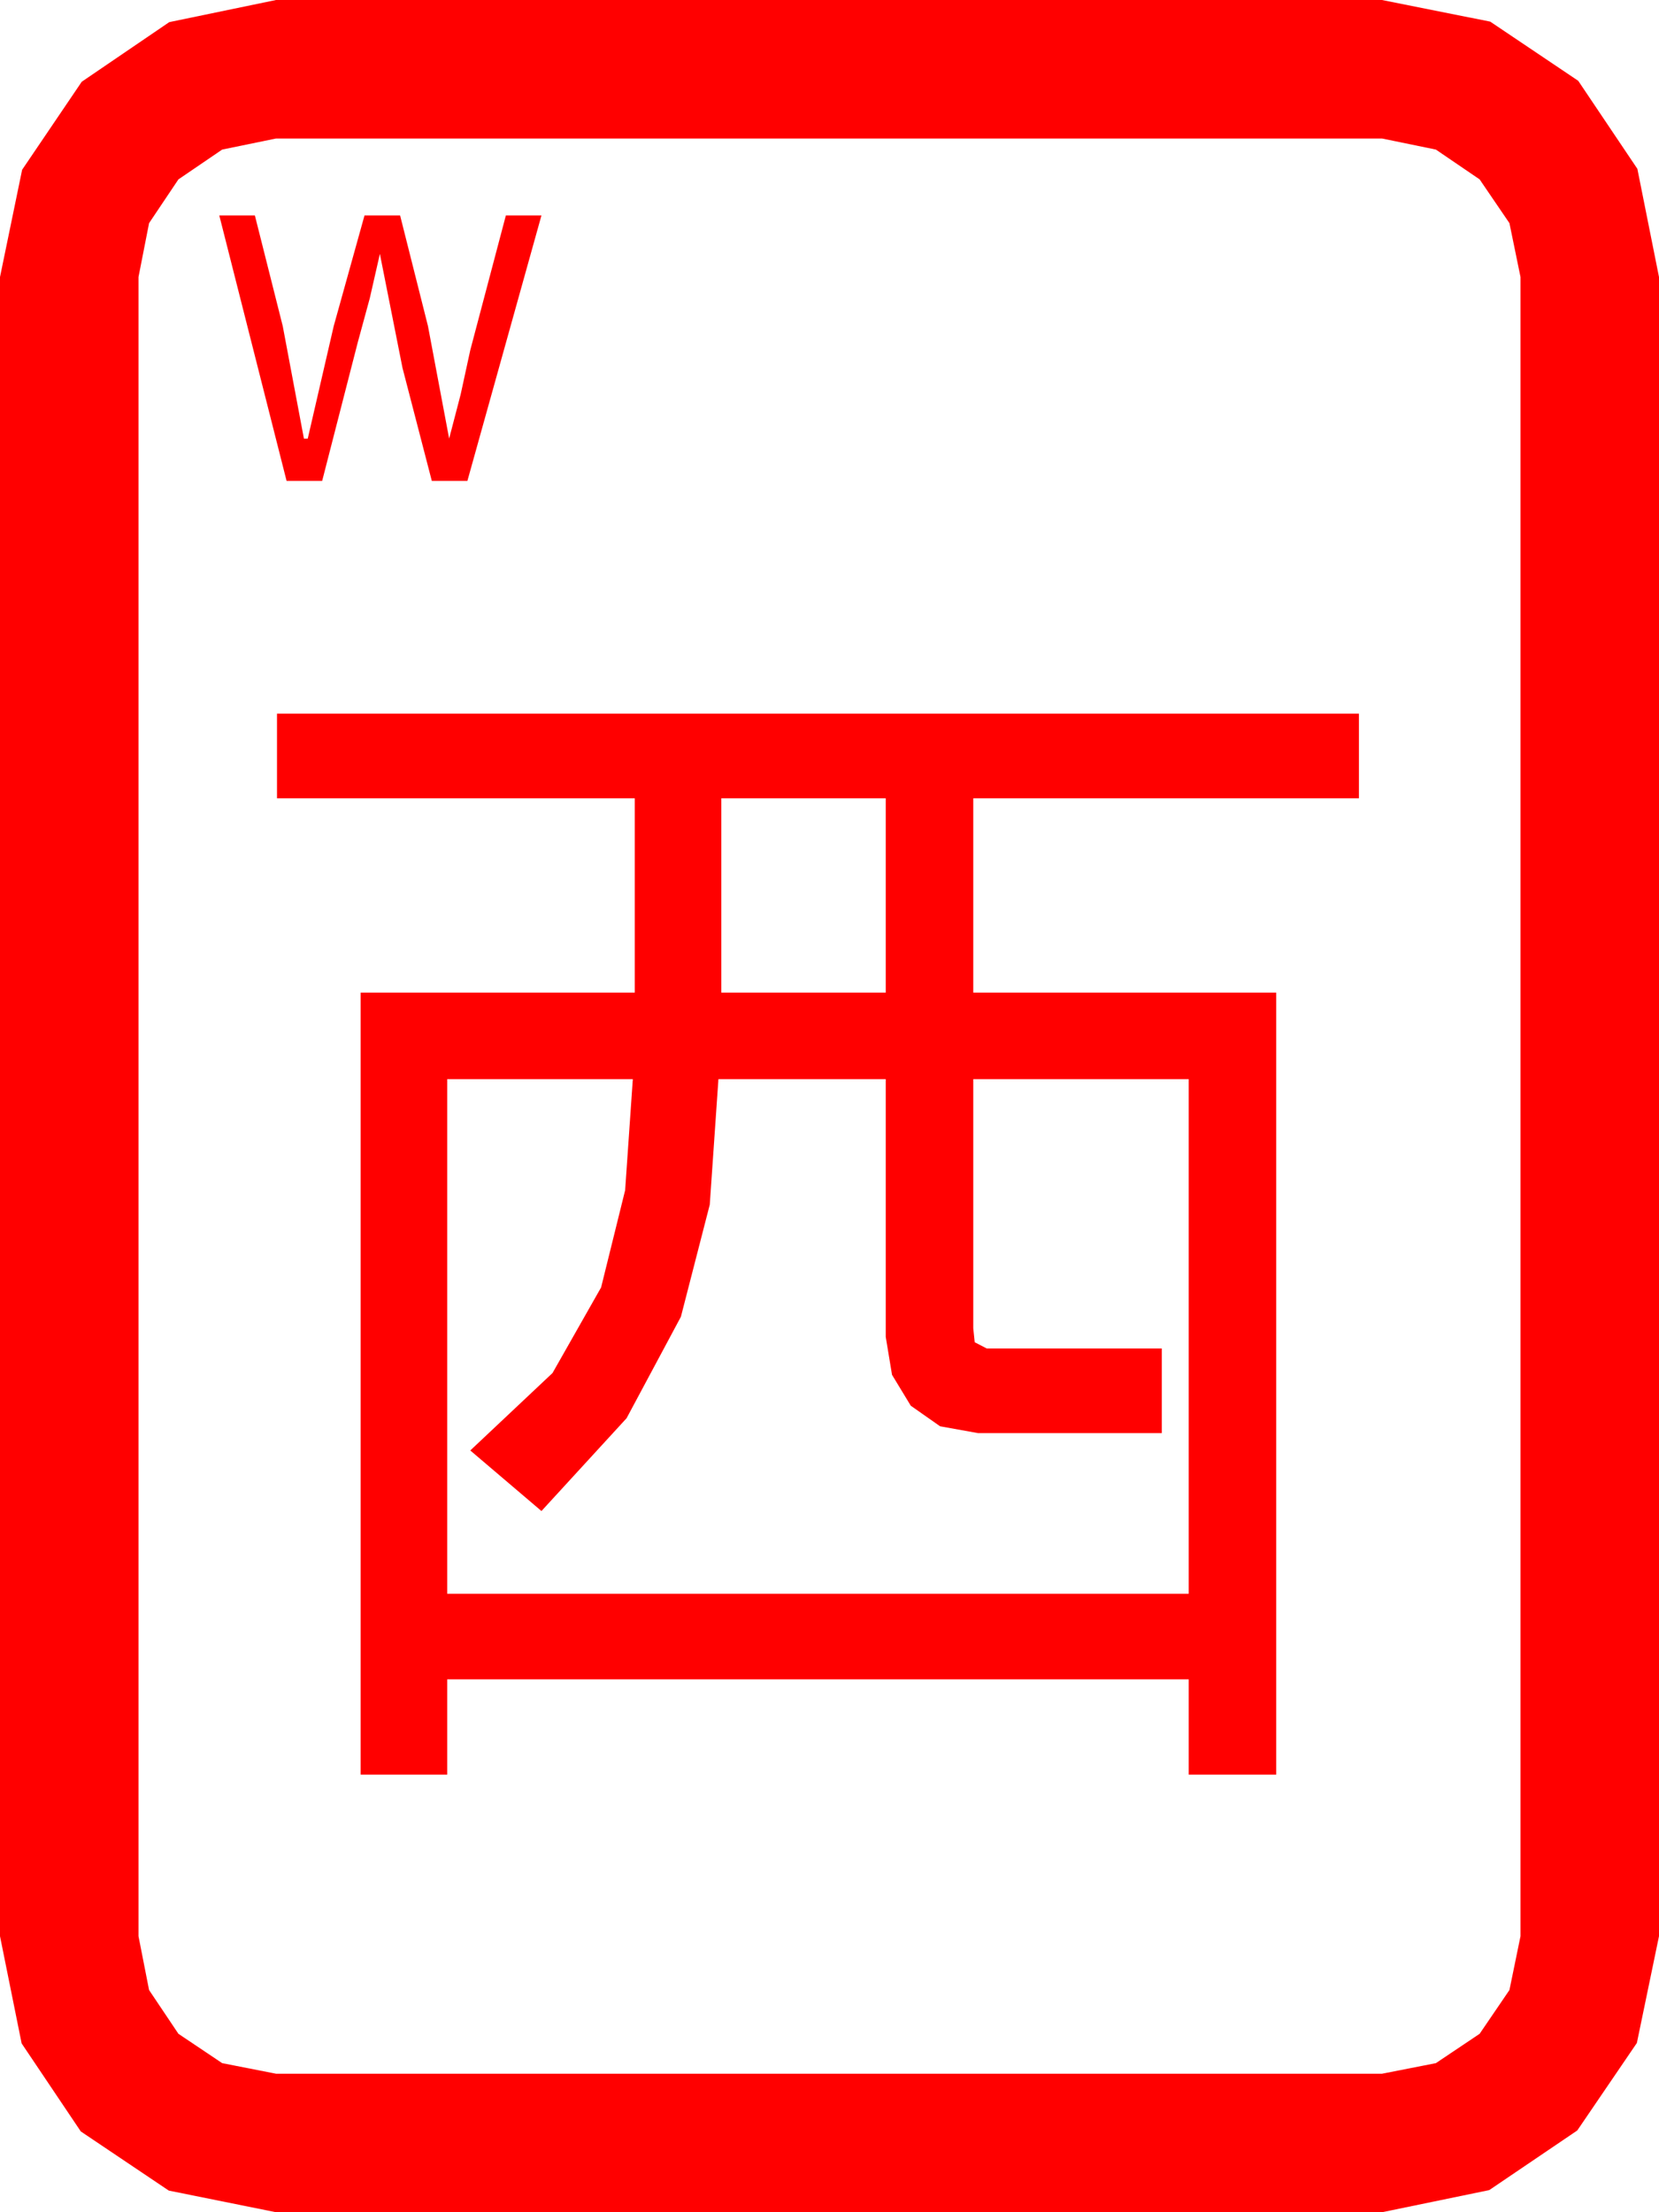 <?xml version="1.0" encoding="utf-8"?>
<!DOCTYPE svg PUBLIC "-//W3C//DTD SVG 1.1//EN" "http://www.w3.org/Graphics/SVG/1.1/DTD/svg11.dtd">
<svg width="50.537" height="67.383" xmlns="http://www.w3.org/2000/svg" xmlns:xlink="http://www.w3.org/1999/xlink" xmlns:xml="http://www.w3.org/XML/1998/namespace" version="1.1">
  <g>
    <g>
      <path style="fill:#FF0000;fill-opacity:1" d="M13.623,32.871L13.623,48.545 36.211,48.545 36.211,32.871 29.648,32.871 29.648,40.459 29.692,40.884 30.059,41.074 35.391,41.074 35.391,43.652 29.795,43.652 28.638,43.444 27.744,42.817 27.173,41.876 26.982,40.723 26.982,32.871 21.885,32.871 21.621,36.694 20.742,40.107 19.087,43.198 16.494,46.025 14.326,44.18 16.831,41.821 18.311,39.214 19.043,36.255 19.277,32.871 13.623,32.871z M21.973,24.316L21.973,30.234 26.982,30.234 26.982,24.316 21.973,24.316z M8.438,21.738L41.396,21.738 41.396,24.316 29.648,24.316 29.648,30.234 38.877,30.234 38.877,54.053 36.211,54.053 36.211,51.152 13.623,51.152 13.623,54.053 10.986,54.053 10.986,30.234 19.336,30.234 19.336,24.316 8.438,24.316 8.438,21.738z M6.68,6.562L7.764,6.562 8.613,9.932 9.258,13.359 9.375,13.359 10.166,9.932 11.104,6.562 12.188,6.562 13.037,9.932 13.682,13.359 14.033,12.012 14.326,10.664 15.41,6.562 16.494,6.562 14.238,14.648 13.154,14.648 12.261,11.206 11.572,7.734 11.265,9.082 10.898,10.43 9.814,14.648 8.73,14.648 6.68,6.562z M8.408,4.219L6.768,4.556 5.435,5.464 4.541,6.797 4.219,8.438 4.219,58.975 4.541,60.615 5.435,61.948 6.768,62.842 8.408,63.164 42.1,63.164 43.74,62.842 45.073,61.948 45.981,60.615 46.318,58.975 46.318,8.438 45.981,6.797 45.073,5.464 43.74,4.556 42.1,4.219 8.408,4.219z M8.408,0L42.1,0 45.396,0.659 48.076,2.461 49.878,5.142 50.537,8.438 50.537,58.975 49.863,62.227 48.047,64.893 45.366,66.709 42.1,67.383 8.408,67.383 5.142,66.724 2.461,64.922 0.659,62.241 0,58.975 0,8.438 0.674,5.171 2.49,2.49 5.156,0.674 8.408,0z" />
    </g>
  </g>
</svg>